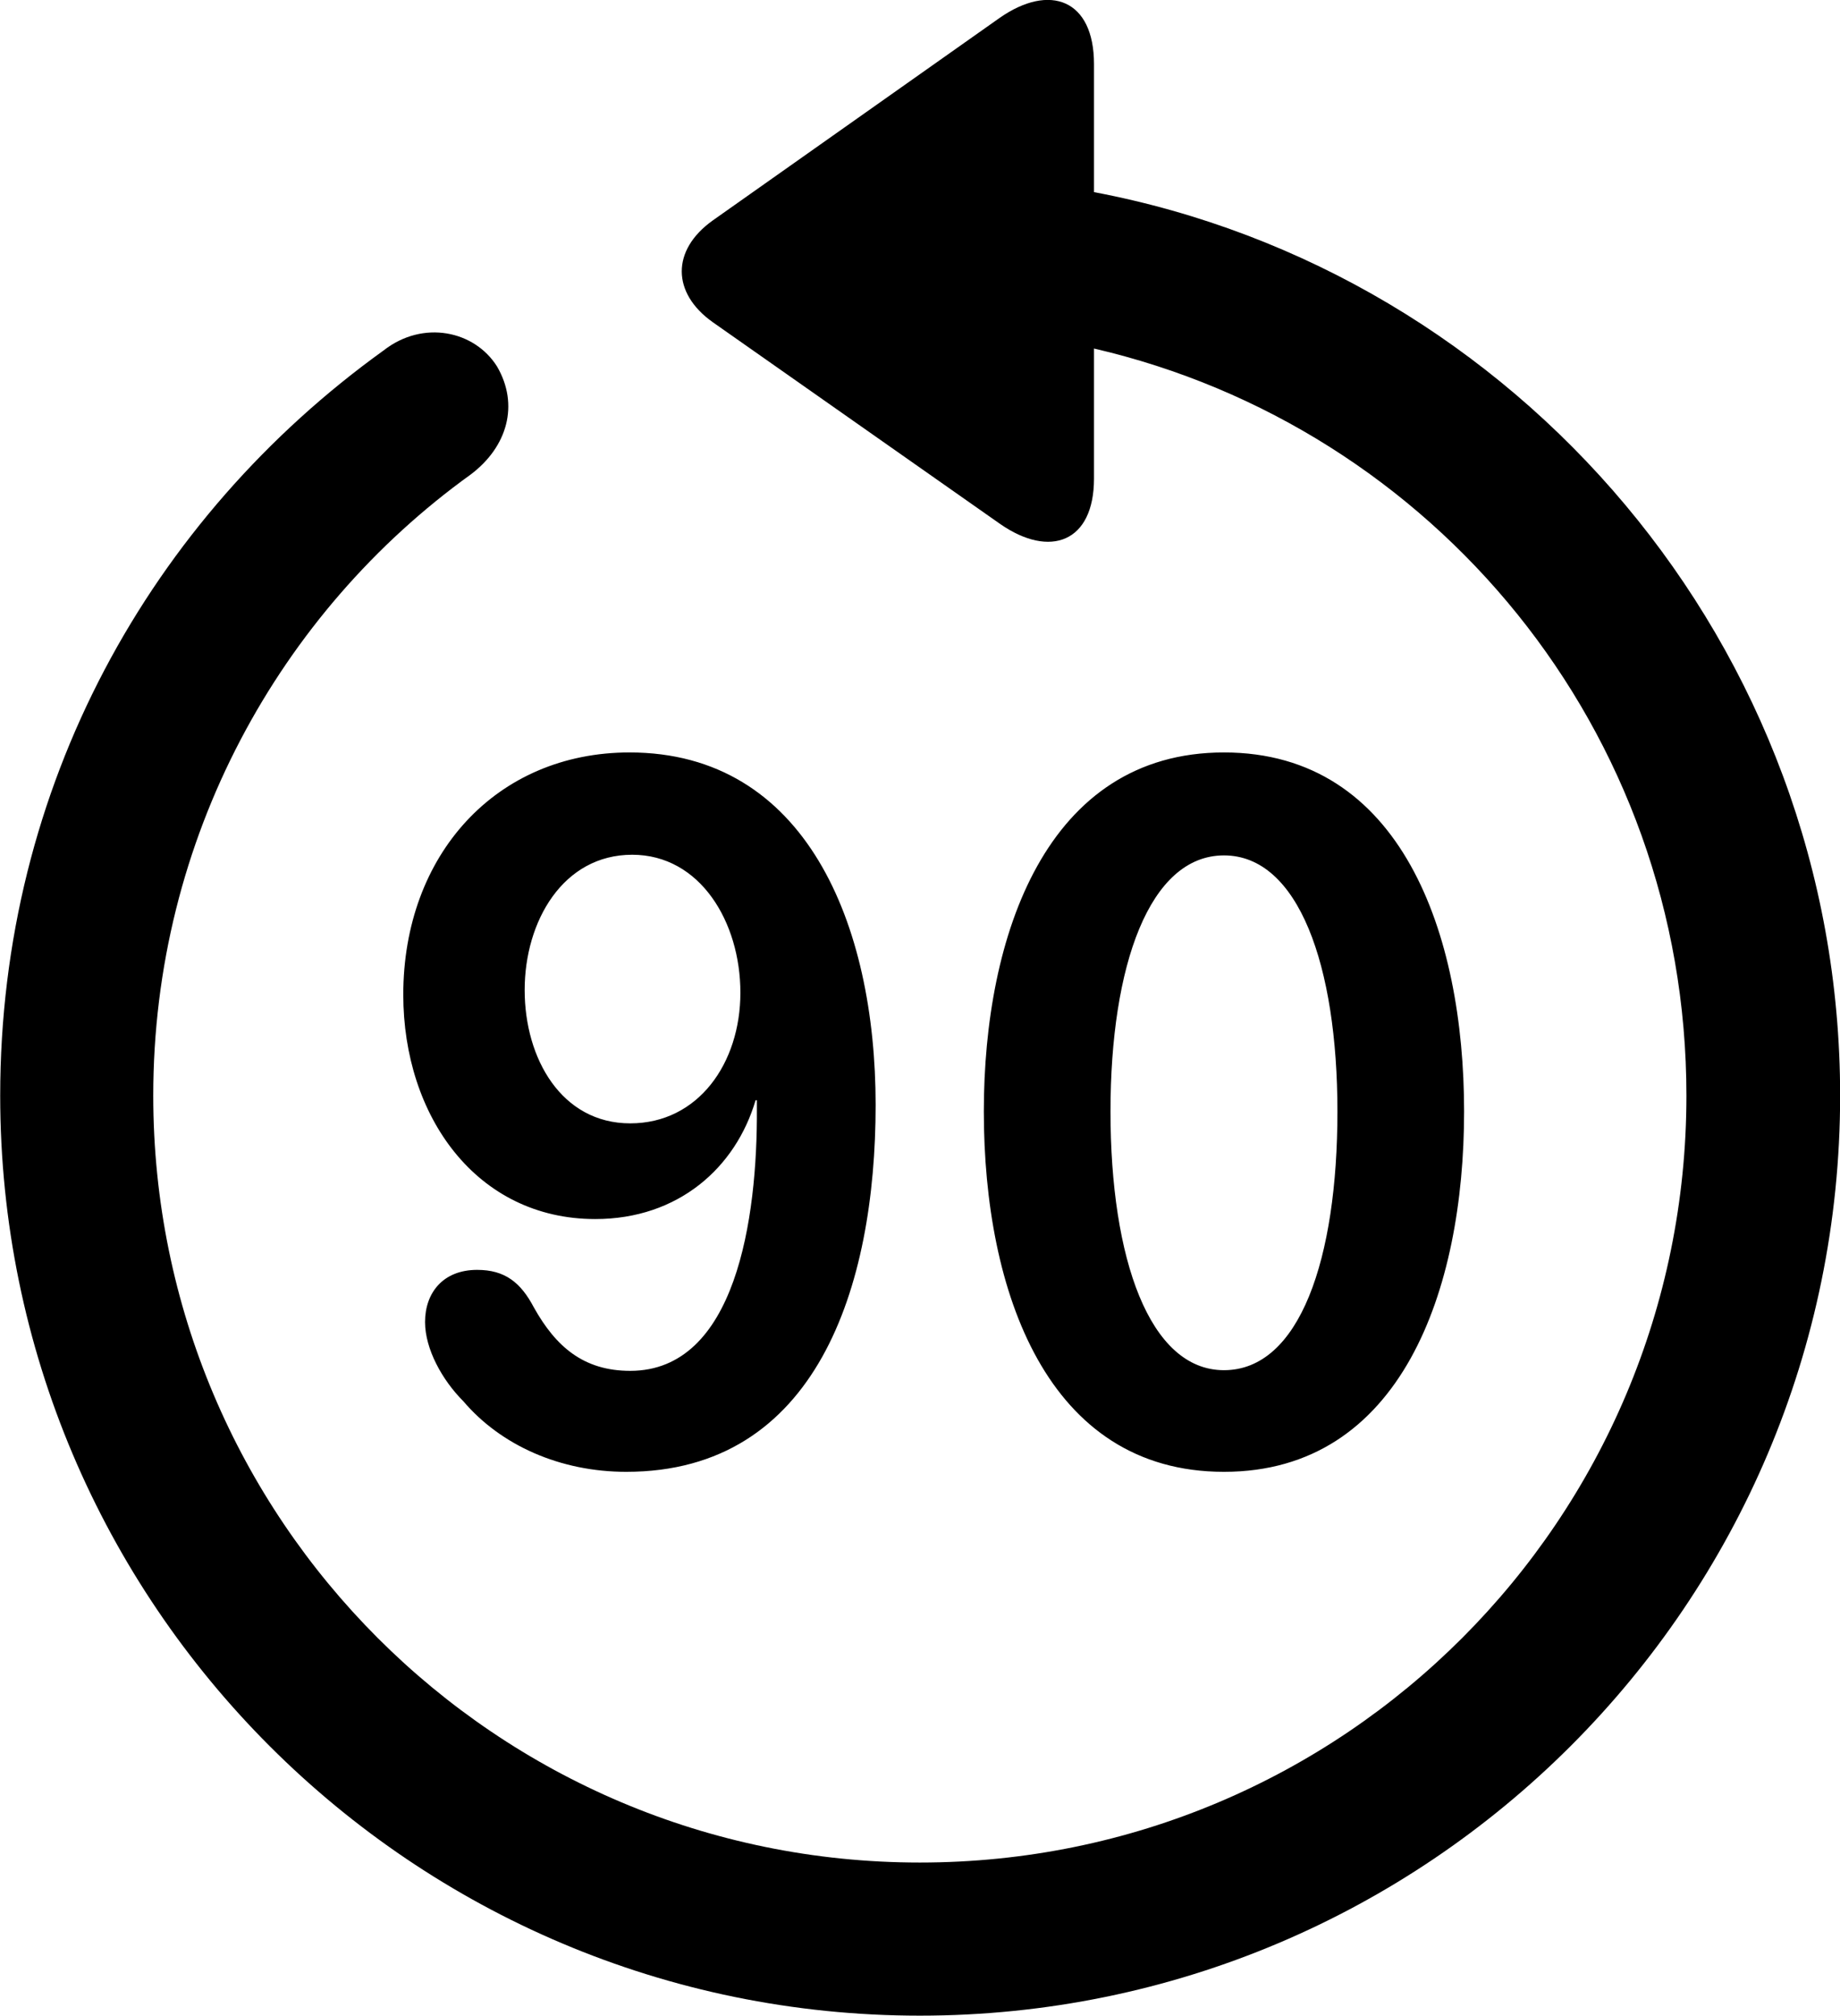 
<svg
    viewBox="0 0 27.891 30.545"
    xmlns="http://www.w3.org/2000/svg"
>
    <path
        fill="inherit"
        d="M13.943 30.541C21.643 30.541 27.893 24.301 27.893 16.601C27.893 9.781 22.983 4.121 16.583 2.911V0.971C16.583 -0.009 15.913 -0.259 15.153 0.271L10.803 3.341C10.173 3.791 10.183 4.441 10.803 4.881L15.163 7.941C15.913 8.461 16.583 8.221 16.583 7.251V5.281C21.723 6.471 25.563 11.051 25.563 16.601C25.563 23.021 20.373 28.221 13.943 28.221C7.523 28.221 2.323 23.021 2.323 16.601C2.323 12.701 4.243 9.271 7.133 7.191C7.693 6.771 7.873 6.131 7.533 5.551C7.193 5.011 6.413 4.841 5.813 5.311C2.283 7.851 0.003 11.911 0.003 16.601C0.003 24.301 6.253 30.541 13.943 30.541ZM18.553 22.301C21.243 22.301 22.193 19.541 22.193 16.841C22.193 14.151 21.243 11.401 18.553 11.401C15.863 11.401 14.913 14.171 14.913 16.841C14.913 19.571 15.873 22.301 18.553 22.301ZM9.493 22.301C12.373 22.301 13.273 19.511 13.273 16.741C13.273 14.001 12.213 11.401 9.543 11.401C7.523 11.401 6.113 12.951 6.113 15.071C6.113 16.911 7.223 18.471 9.023 18.471C10.283 18.471 11.153 17.691 11.453 16.671H11.473C11.473 16.691 11.473 16.751 11.473 16.791C11.483 18.471 11.153 20.771 9.553 20.771C8.843 20.771 8.423 20.401 8.093 19.811C7.893 19.431 7.653 19.241 7.233 19.241C6.713 19.241 6.443 19.591 6.443 20.031C6.443 20.441 6.703 20.911 7.023 21.231C7.593 21.901 8.493 22.301 9.493 22.301ZM9.553 17.021C8.513 17.021 7.953 16.041 7.953 15.001C7.953 13.961 8.533 12.951 9.583 12.951C10.613 12.951 11.223 13.971 11.223 15.041C11.223 16.111 10.583 17.021 9.553 17.021ZM18.553 20.761C17.423 20.761 16.833 19.071 16.833 16.841C16.833 14.631 17.423 12.961 18.553 12.961C19.683 12.961 20.273 14.631 20.273 16.841C20.273 19.071 19.703 20.761 18.553 20.761Z"
        fillRule="evenodd"
        clipRule="evenodd"
    />
</svg>
        